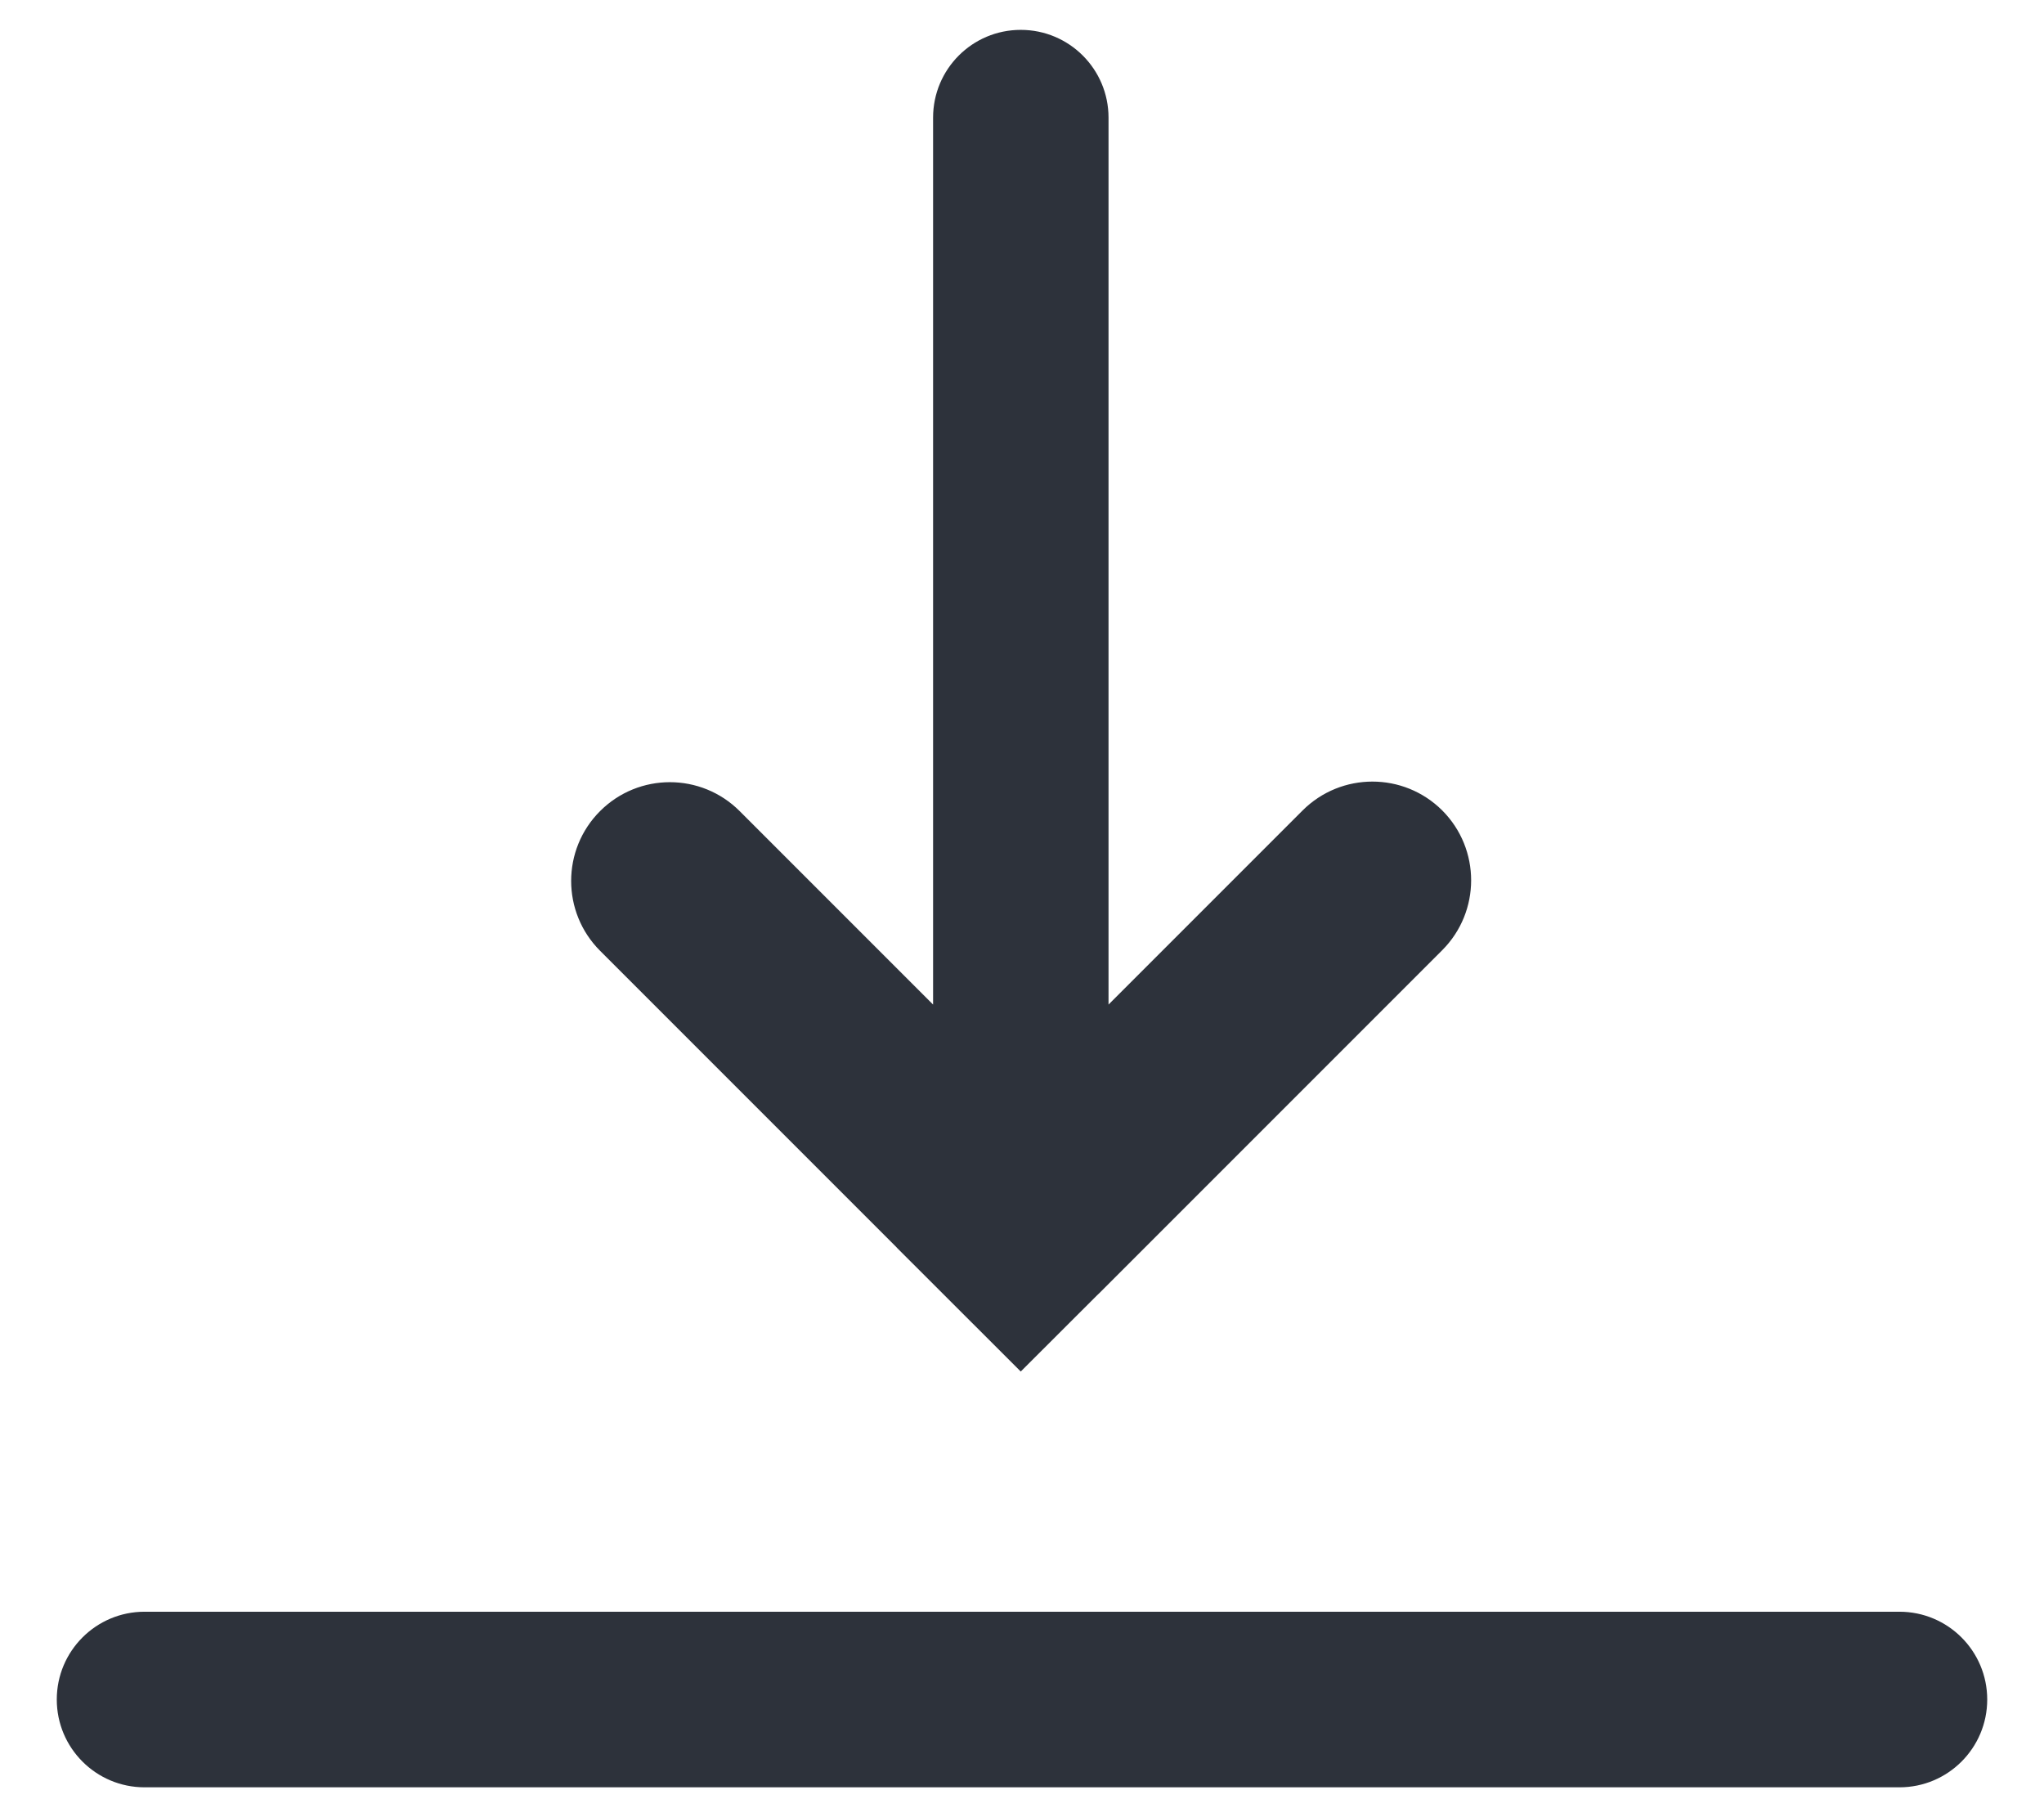 <?xml version="1.0" encoding="UTF-8"?>
<svg width="18px" height="16px" viewBox="0 0 18 16" version="1.1" xmlns="http://www.w3.org/2000/svg" xmlns:xlink="http://www.w3.org/1999/xlink">
    <!-- Generator: sketchtool 55.2 (78181) - https://sketchapp.com -->
    <title>7040A21E-9EB7-4045-AD87-635D4AD8DB83</title>
    <desc>Created with sketchtool.</desc>
    <g id="flow" stroke="none" stroke-width="1" fill="none" fill-rule="evenodd">
        <g id="ideal" transform="translate(-994, -549)" fill="#2D323B" fill-rule="nonzero">
            <g id="events-pane/ideal" transform="translate(644, 55)">
                <g id="events" transform="translate(0, 90)">
                    <g id="Audit-event/model" transform="translate(0, 391)">
                        <g id="sizing-constraints">
                            <g id="download" transform="translate(350, 12)">
                                <path d="M9.661,12.405 C9.484,12.572 9.253,12.65 9.026,12.64 C8.77,12.672 8.502,12.589 8.305,12.392 L5.284,9.371 C4.945,9.032 4.945,8.481 5.284,8.142 C5.624,7.802 6.174,7.802 6.514,8.142 L8.217,9.845 L8.217,2.036 C8.217,1.609 8.562,1.263 8.989,1.263 C9.416,1.263 9.762,1.609 9.762,2.036 L9.762,9.845 L11.471,8.136 C11.811,7.797 12.361,7.797 12.701,8.136 C13.04,8.476 13.04,9.026 12.701,9.366 L9.68,12.387 C9.673,12.393 9.667,12.399 9.661,12.405 L8.989,13.076 L7.896,11.984 L8.989,10.891 L10.082,11.984 L9.661,12.405 Z M1.273,16.737 C0.846,16.737 0.5,16.391 0.5,15.964 C0.5,15.537 0.846,15.191 1.273,15.191 L16.727,15.191 C17.154,15.191 17.5,15.537 17.5,15.964 C17.5,16.391 17.154,16.737 16.727,16.737 L1.273,16.737 Z" id="Icon"></path>
                            </g>
                        </g>
                    </g>
                </g>
            </g>
        </g>
    </g>
</svg>